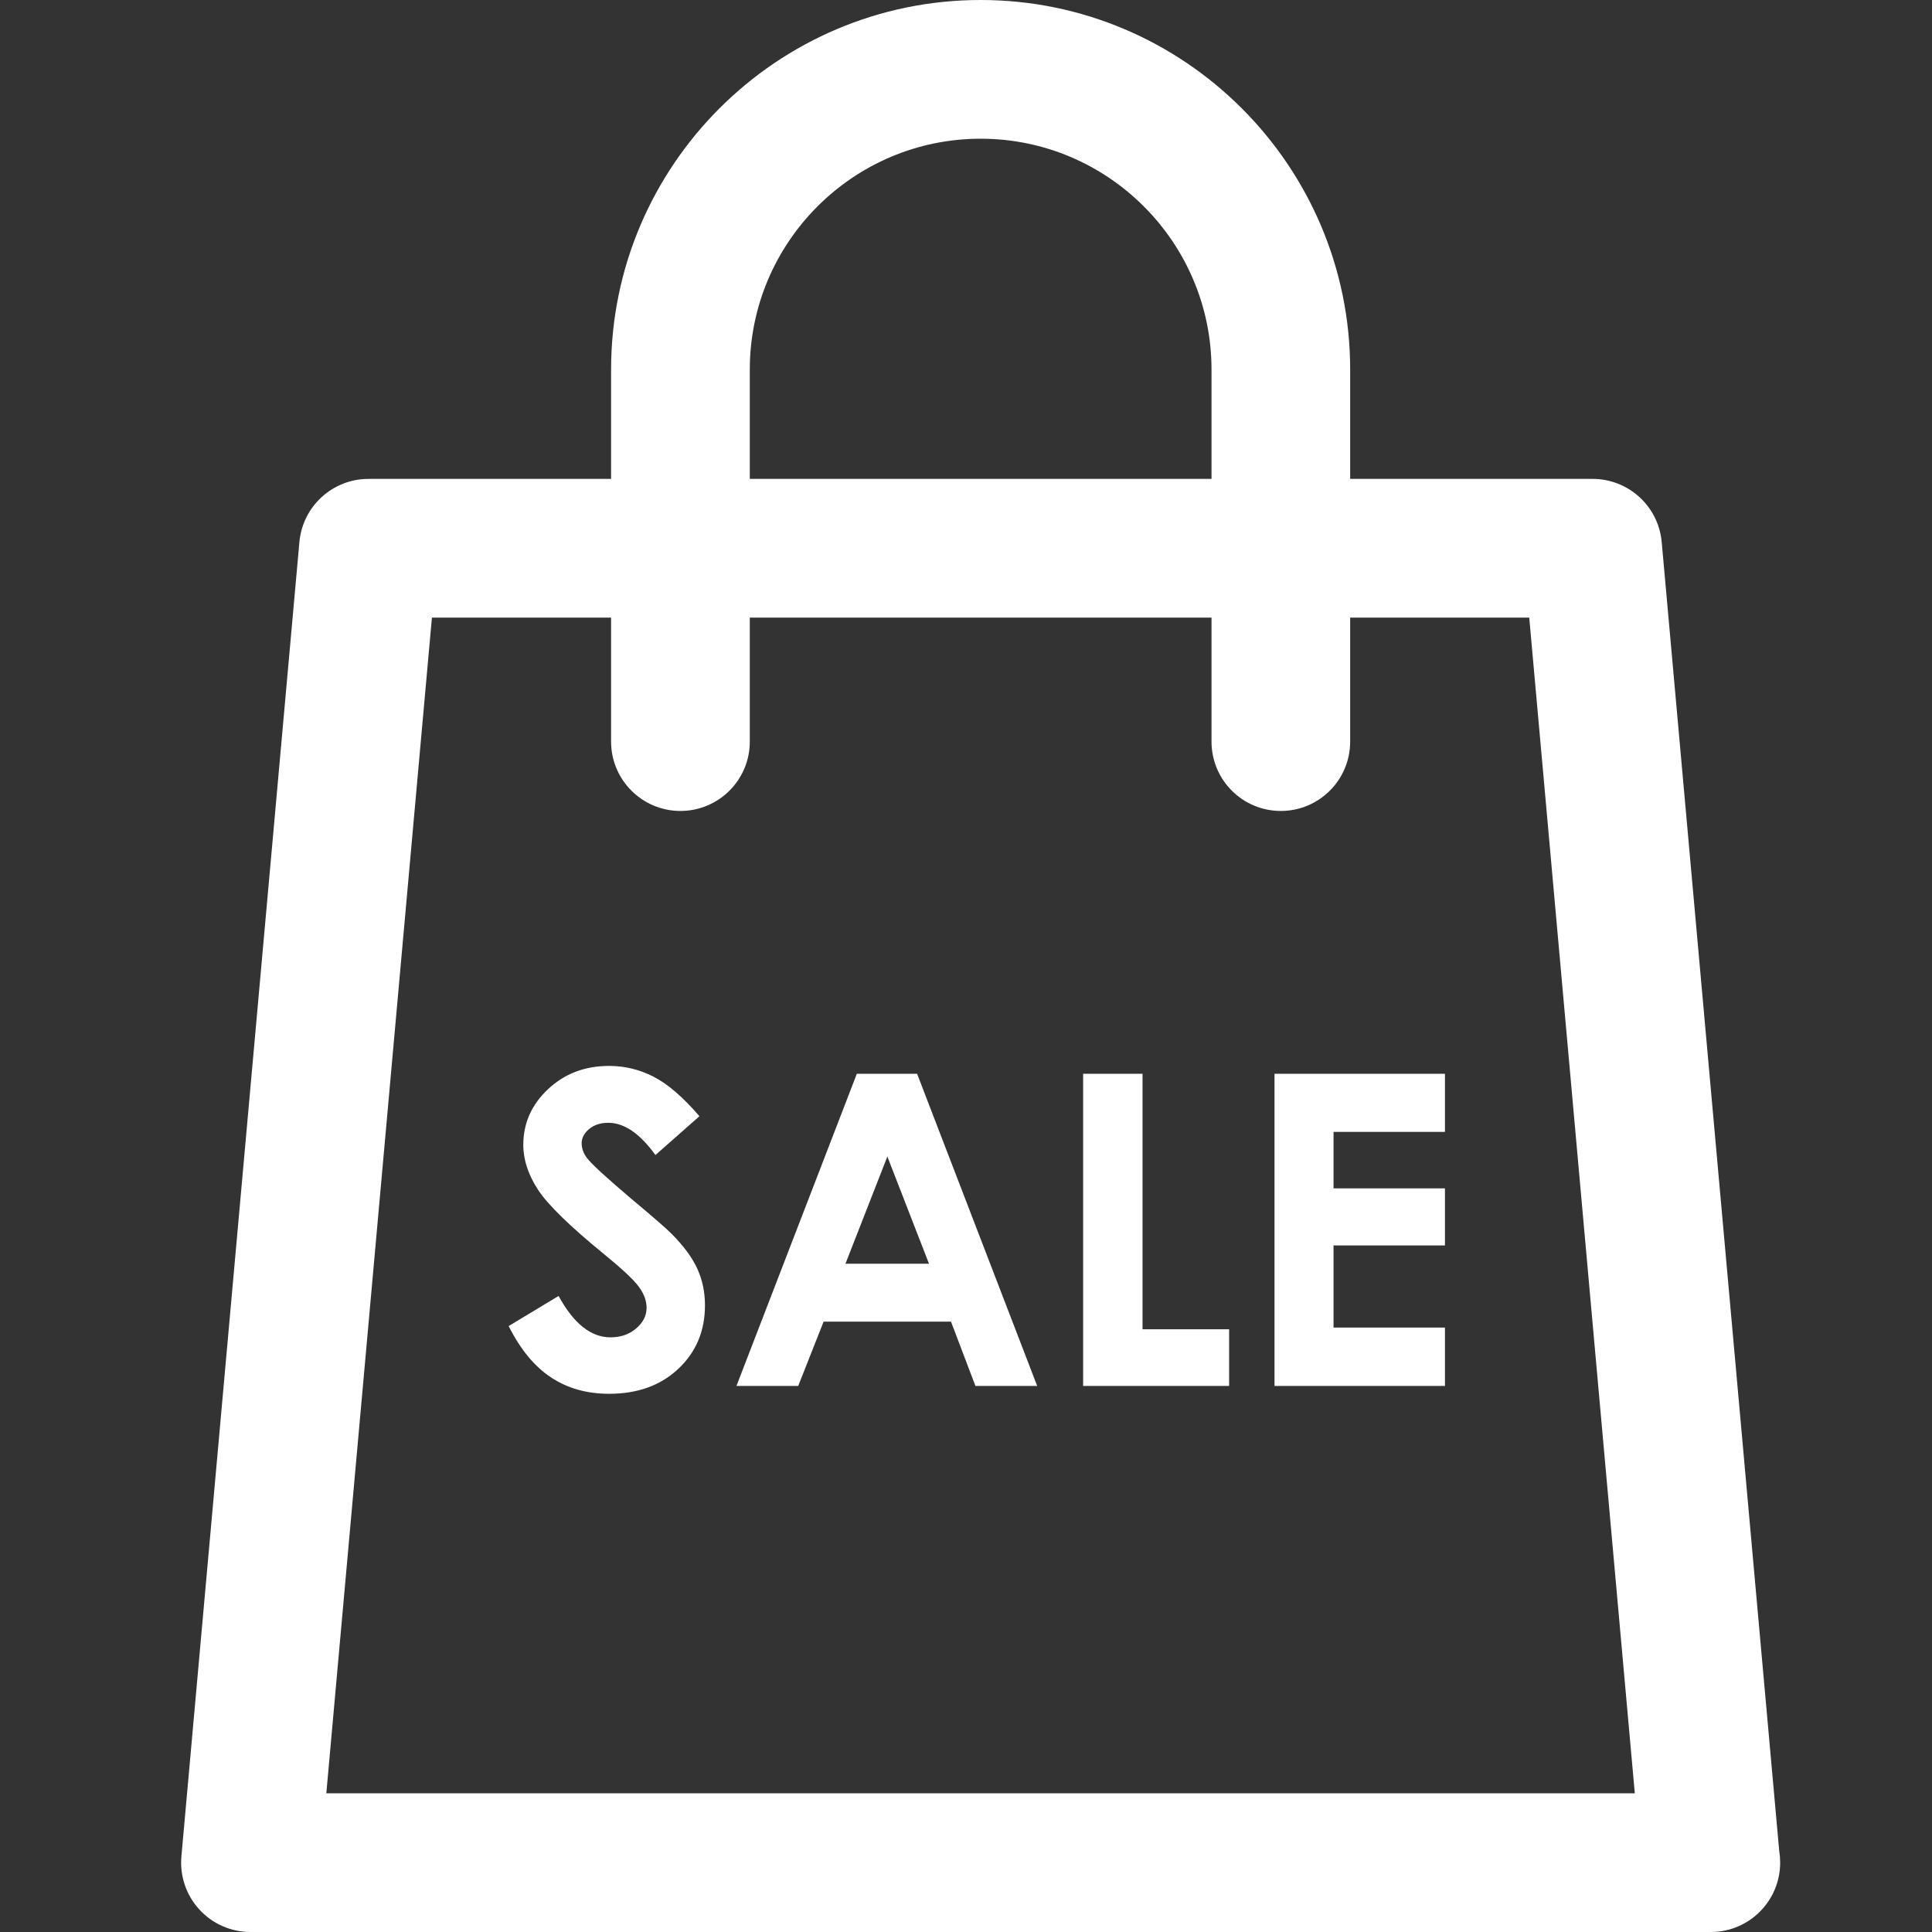 <?xml version="1.0" encoding="UTF-8"?>
<svg width="64px" height="64px" viewBox="0 0 64 64" version="1.1" xmlns="http://www.w3.org/2000/svg" xmlns:xlink="http://www.w3.org/1999/xlink">
    <rect x="0" y="0" width="64" height="64" fill="#333333" stroke="none"/>
    <!-- Generator: Sketch 42 (36781) - http://www.bohemiancoding.com/sketch -->
    <title>icon-purview-sale-white</title>
    <desc>Created with Sketch.</desc>
    <defs></defs>
    <g id="member" stroke="none" stroke-width="1" fill="none" fill-rule="evenodd">
        <g id="icon-purview-sale-white" fill="#FFFFFF">
            <path d="M58.94,61.326 C58.96,61.448 58.97,61.574 58.97,61.702 C58.97,62.971 57.943,64 56.673,64 L8.297,64 C7.653,64 7.036,63.729 6.601,63.252 C6.166,62.776 5.952,62.139 6.009,61.498 L9.918,17.956 C10.025,16.772 11.017,15.864 12.207,15.864 L20.243,15.864 L20.243,12.242 C20.243,5.492 25.735,0 32.485,0 C39.235,0 44.726,5.492 44.726,12.242 L44.726,15.864 L52.758,15.864 C53.946,15.864 54.94,16.772 55.046,17.956 L58.94,61.326 Z M10.81,59.405 L54.155,59.405 L50.658,20.459 L44.726,20.459 L44.726,24.567 C44.726,25.835 43.698,26.864 42.429,26.864 C41.16,26.864 40.133,25.835 40.133,24.567 L40.133,20.459 L24.838,20.459 L24.838,24.567 C24.838,25.835 23.81,26.864 22.54,26.864 C21.273,26.864 20.243,25.835 20.243,24.567 L20.243,20.459 L14.308,20.459 L10.81,59.405 Z M24.838,12.242 L24.838,15.864 L40.133,15.864 L40.133,12.242 C40.133,8.025 36.702,4.595 32.485,4.595 C28.269,4.595 24.838,8.025 24.838,12.242 Z M23.17,36.976 L21.712,38.262 C21.2,37.55 20.679,37.194 20.148,37.194 C19.89,37.194 19.68,37.263 19.514,37.401 C19.35,37.54 19.268,37.696 19.268,37.869 C19.268,38.042 19.327,38.206 19.444,38.361 C19.604,38.568 20.086,39.01 20.888,39.69 C21.639,40.318 22.094,40.713 22.254,40.878 C22.653,41.281 22.936,41.666 23.102,42.034 C23.269,42.402 23.353,42.804 23.353,43.24 C23.353,44.088 23.059,44.789 22.473,45.341 C21.887,45.894 21.122,46.171 20.179,46.171 C19.442,46.171 18.801,45.991 18.254,45.629 C17.707,45.269 17.239,44.702 16.85,43.928 L18.504,42.93 C19.002,43.844 19.575,44.301 20.223,44.301 C20.561,44.301 20.844,44.203 21.074,44.006 C21.305,43.809 21.419,43.581 21.419,43.324 C21.419,43.09 21.332,42.855 21.159,42.621 C20.985,42.386 20.602,42.028 20.011,41.546 C18.884,40.627 18.157,39.918 17.827,39.419 C17.5,38.919 17.335,38.422 17.335,37.925 C17.335,37.208 17.608,36.593 18.155,36.08 C18.702,35.566 19.376,35.31 20.179,35.31 C20.695,35.31 21.186,35.429 21.653,35.669 C22.12,35.907 22.625,36.344 23.17,36.976 Z M28.384,35.57 L30.38,35.57 L34.358,45.911 L32.312,45.911 L31.503,43.781 L27.283,43.781 L26.442,45.911 L24.396,45.911 L28.384,35.57 Z M29.395,38.312 L28.007,41.862 L30.774,41.862 L29.395,38.312 Z M35.88,35.57 L37.848,35.57 L37.848,44.034 L40.716,44.034 L40.716,45.911 L35.88,45.911 L35.88,35.57 Z M42.22,35.57 L47.866,35.57 L47.866,37.496 L44.175,37.496 L44.175,39.366 L47.866,39.366 L47.866,41.257 L44.175,41.257 L44.175,43.978 L47.866,43.978 L47.866,45.911 L42.22,45.911 L42.22,35.57 Z" id="Combined-Shape"></path>
        </g>
    </g>
</svg>
